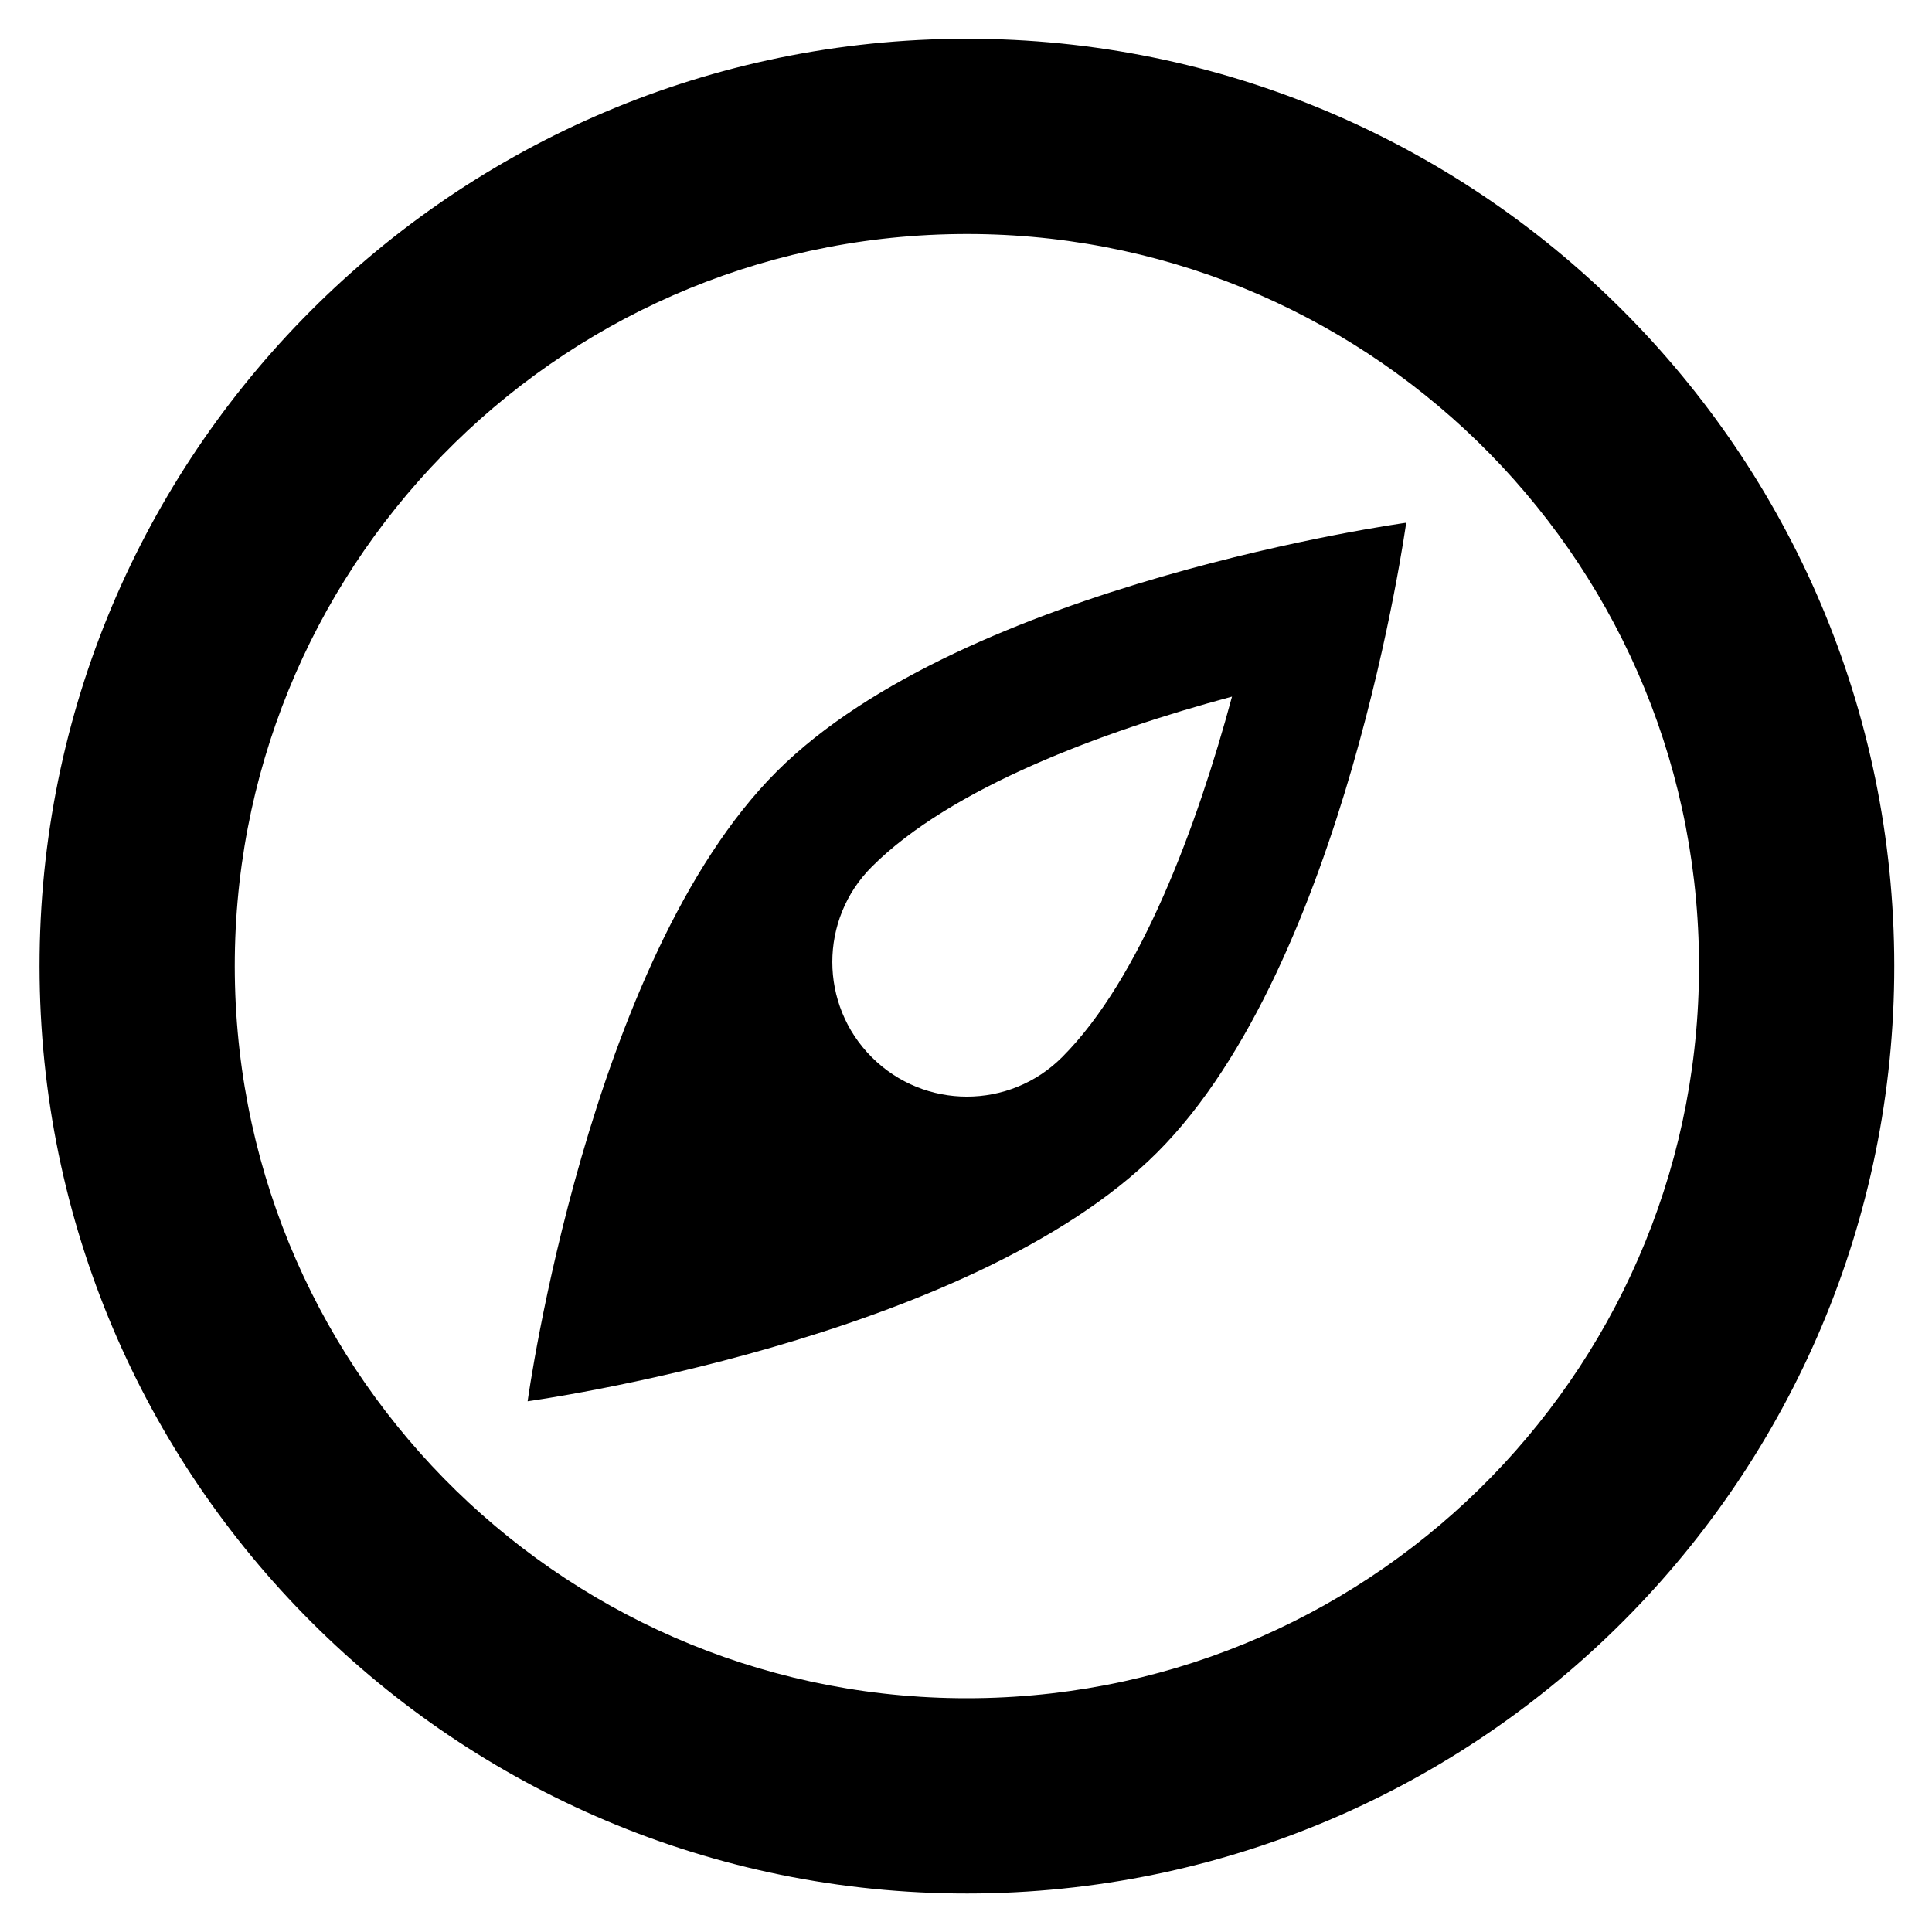 <?xml version="1.0" encoding="utf-8"?>
<!-- Generator: Adobe Illustrator 15.1.0, SVG Export Plug-In . SVG Version: 6.00 Build 0)  -->
<!DOCTYPE svg PUBLIC "-//W3C//DTD SVG 1.1//EN" "http://www.w3.org/Graphics/SVG/1.1/DTD/svg11.dtd">
<svg version="1.1" id="Layer_1" xmlns="http://www.w3.org/2000/svg" xmlns:xlink="http://www.w3.org/1999/xlink" x="0px" y="0px"
	 width="1000px" height="1000px" viewBox="0 0 1000 1000" enable-background="new 0 0 1000 1000" xml:space="preserve">
<g>
	<path d="M494.047,20.109C228.984,23.656,16.969,241.406,20.516,506.477c3.531,265.07,221.297,477.086,486.367,473.555
		c265.07-3.562,477.086-221.312,473.547-486.383C976.883,228.578,759.109,16.562,494.047,20.109z M505.531,878.969
		c-209.266,2.797-381.172-164.562-383.984-373.852c-2.789-209.258,164.594-381.172,373.859-383.961
		c209.266-2.805,381.188,164.57,383.977,373.836C882.172,704.266,714.805,876.18,505.531,878.969z M273.102,725.297
		c0,0,228.445-31.383,325.914-128.844c97.438-97.445,128.828-325.883,128.828-325.883s-228.438,31.383-325.883,128.828
		C304.5,496.852,273.102,725.297,273.102,725.297z M451.219,448.664c40.953-40.977,119.297-70.047,186.469-88.102
		c-18.094,67.055-47.289,145.977-87.961,186.633c-27.188,27.211-71.305,27.227-98.508,0C424,519.984,424,475.875,451.219,448.664z"
		/>
</g>
</svg>
